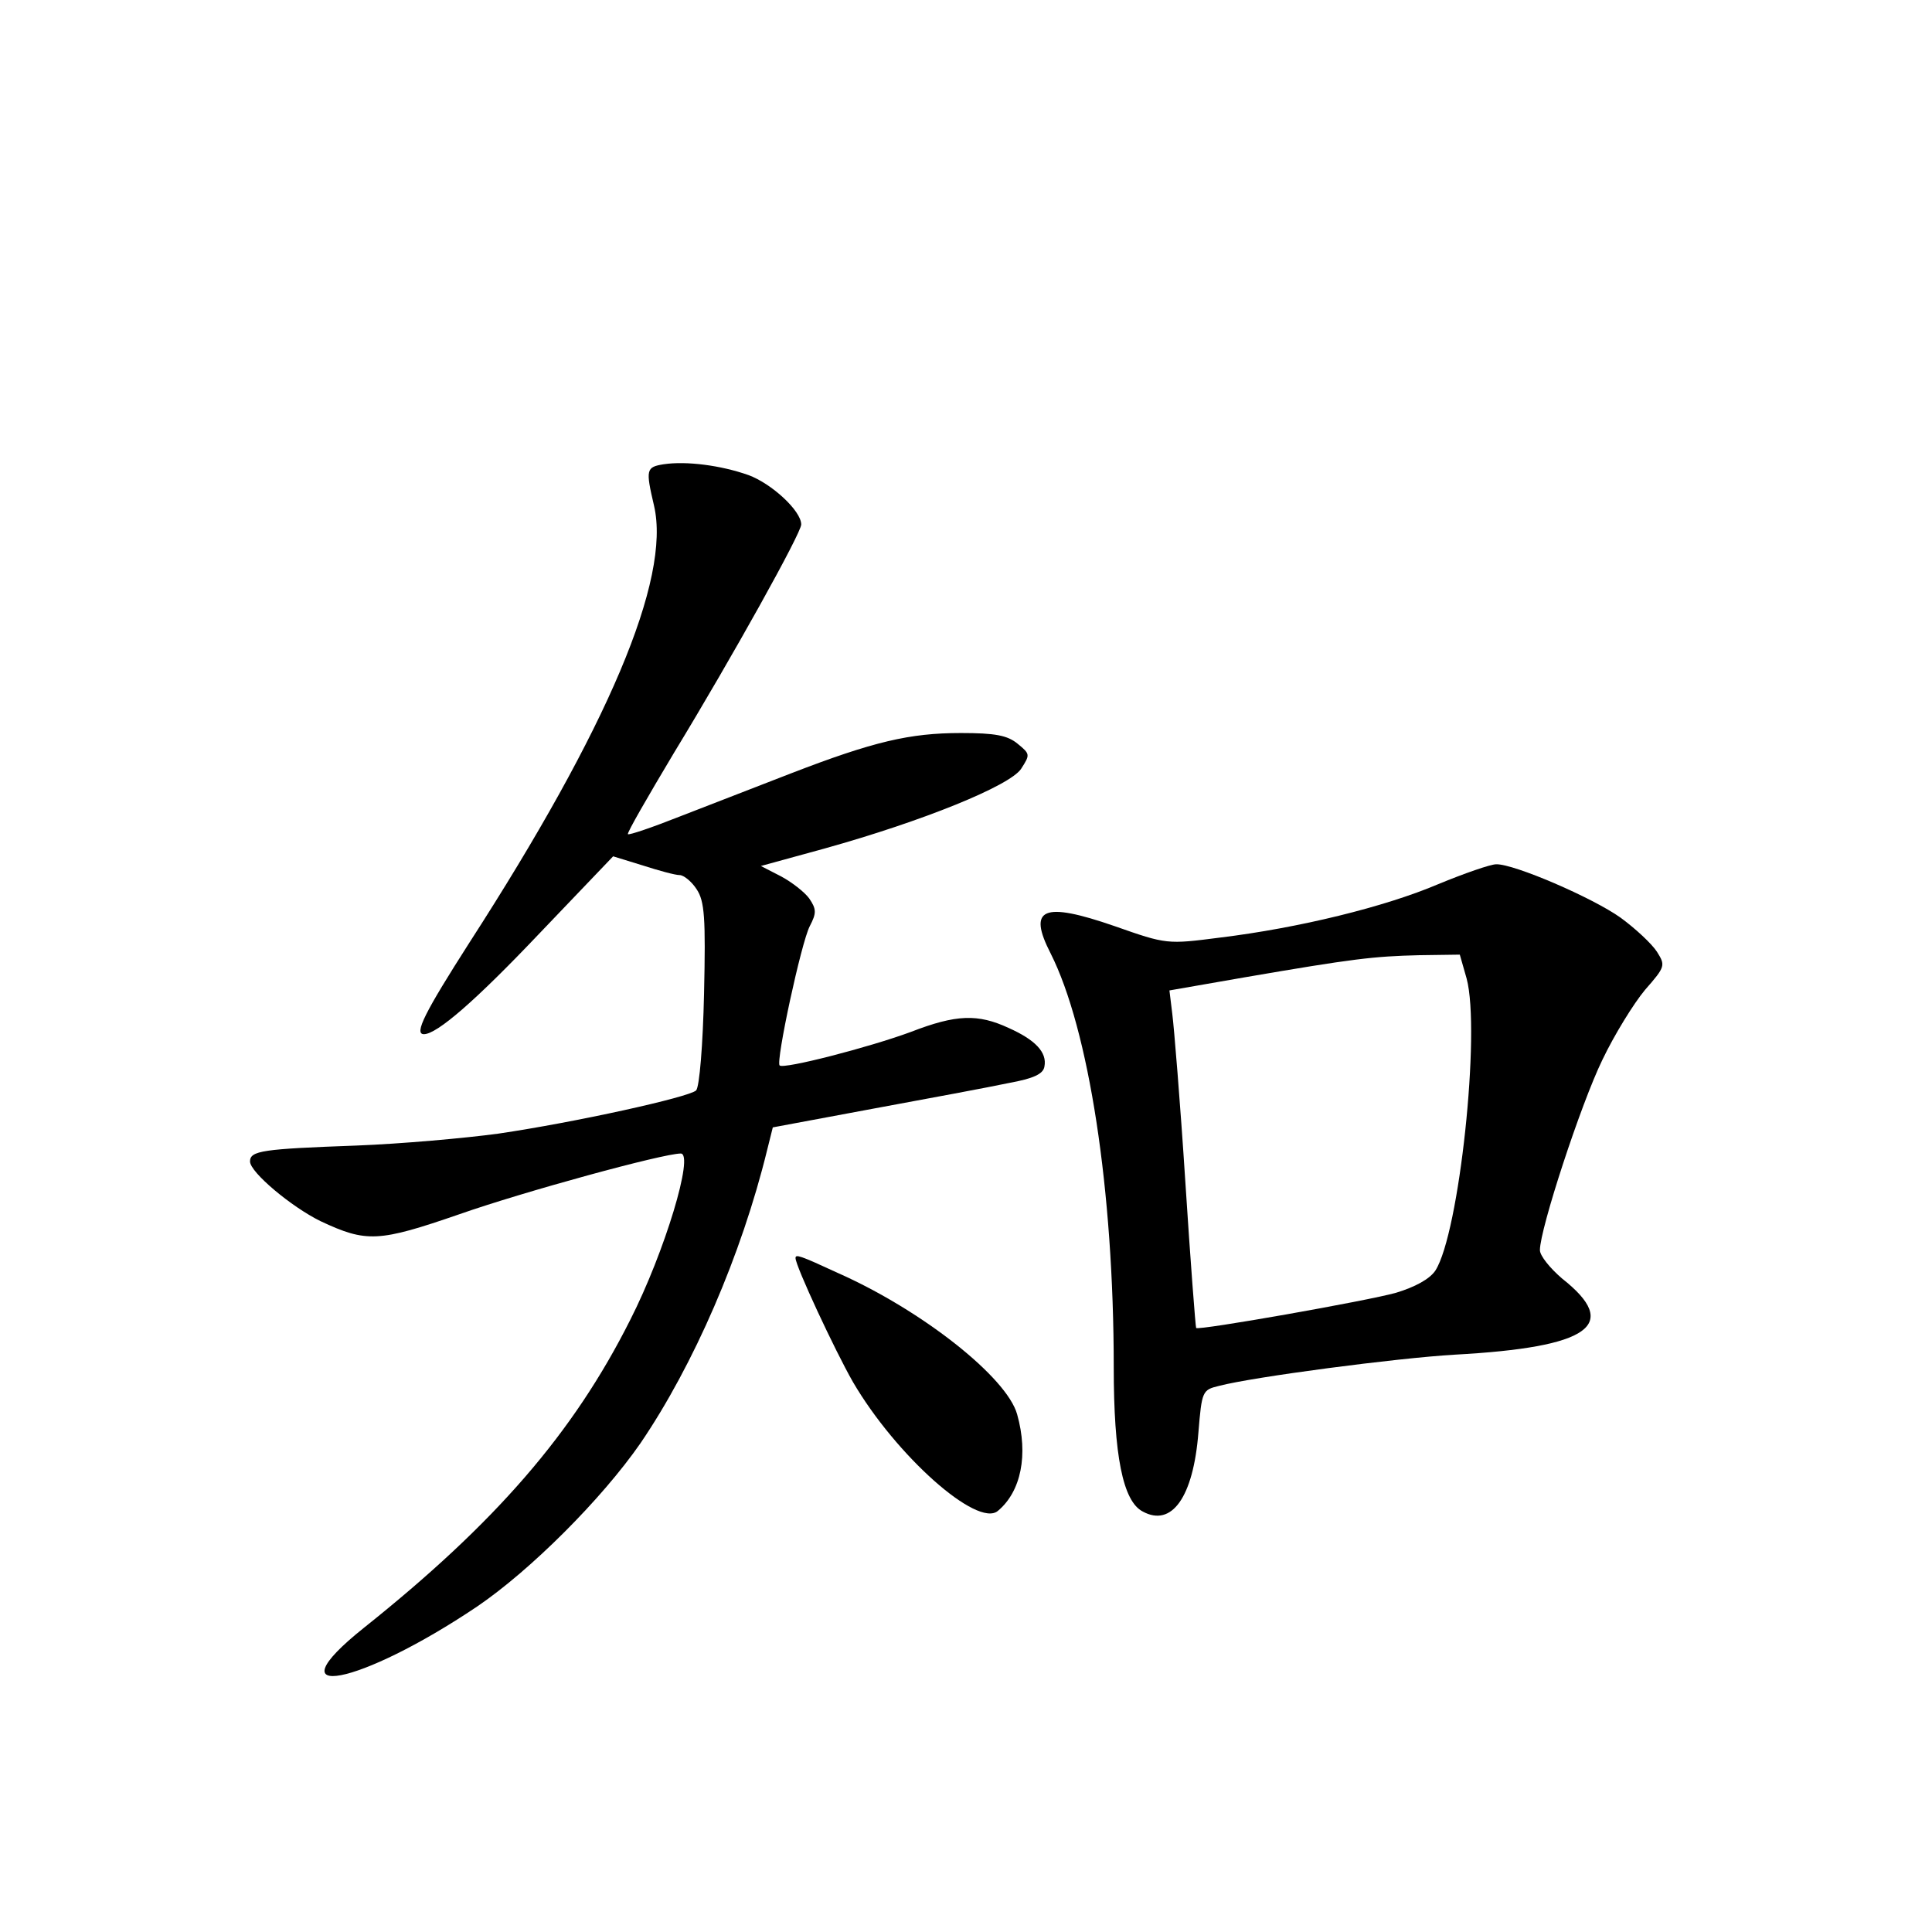 <?xml version="1.0" standalone="no"?>
<!DOCTYPE svg PUBLIC "-//W3C//DTD SVG 20010904//EN"
 "http://www.w3.org/TR/2001/REC-SVG-20010904/DTD/svg10.dtd">
<svg version="1.0" xmlns="http://www.w3.org/2000/svg"
 width="340pt" height="340pt" viewBox="0 0 340 340"
 preserveAspectRatio="xMidYMid meet">
<g transform="translate(0,340) scale(0.1,-0.1)"
fill="#000000" stroke="none">
<path d="M1168 2583 c-31 -5 -32 -9 -17 -73 30 -129 -81 -391 -325 -769 -78
-122 -98 -161 -80 -161 23 0 91 59 203 177 l130 136 52 -16 c28 -9 57 -17 65
-17 7 0 21 -11 30 -25 14 -21 16 -50 13 -184 -2 -89 -8 -164 -14 -170 -13 -12
-212 -56 -348 -76 -59 -8 -171 -18 -250 -21 -165 -6 -187 -9 -187 -28 0 -19
73 -80 124 -105 81 -38 102 -37 244 12 114 40 359 107 390 107 24 0 -28 -173
-89 -293 -100 -199 -237 -357 -469 -542 -165 -132 -8 -102 200 38 94 64 219
189 287 287 94 138 178 332 223 516 l10 40 177 33 c98 18 205 38 238 45 44 8
61 16 63 29 5 25 -16 47 -63 68 -54 25 -92 24 -172 -7 -73 -27 -224 -66 -231
-59 -7 7 38 216 53 245 12 23 12 30 -1 49 -8 11 -31 29 -50 39 l-35 18 113 31
c172 48 325 110 345 140 16 25 16 26 -6 44 -18 15 -40 19 -100 19 -90 0 -154
-15 -299 -71 -59 -23 -147 -57 -196 -76 -48 -19 -89 -33 -91 -31 -2 2 35 66
81 143 104 171 224 387 224 402 0 24 -52 72 -93 87 -48 17 -109 25 -149 19z"/>
<path d="M2531 1844 c-94 -40 -245 -77 -384 -94 -93 -12 -94 -12 -185 20 -127
44 -154 32 -113 -48 67 -133 111 -416 111 -728 0 -155 16 -236 51 -254 51 -28
89 25 98 139 6 73 7 75 36 82 61 16 313 49 415 55 238 13 293 52 189 134 -21
18 -39 40 -39 50 0 37 72 257 110 335 21 44 55 99 75 123 36 41 36 43 21 67
-9 14 -38 41 -64 60 -49 35 -188 95 -219 94 -10 0 -56 -16 -102 -35z m50 -166
c25 -93 -13 -449 -55 -514 -10 -15 -36 -29 -69 -39 -49 -14 -349 -67 -352 -62
-1 1 -10 117 -19 257 -9 140 -20 273 -23 296 l-5 41 132 23 c192 33 227 37
307 39 l72 1 12 -42z"/>
<path d="M1400 1186 c0 -14 69 -162 101 -218 76 -130 219 -257 255 -227 41 34
54 99 34 170 -18 65 -167 183 -316 249 -67 31 -74 33 -74 26z"/>
</g>
</svg>
